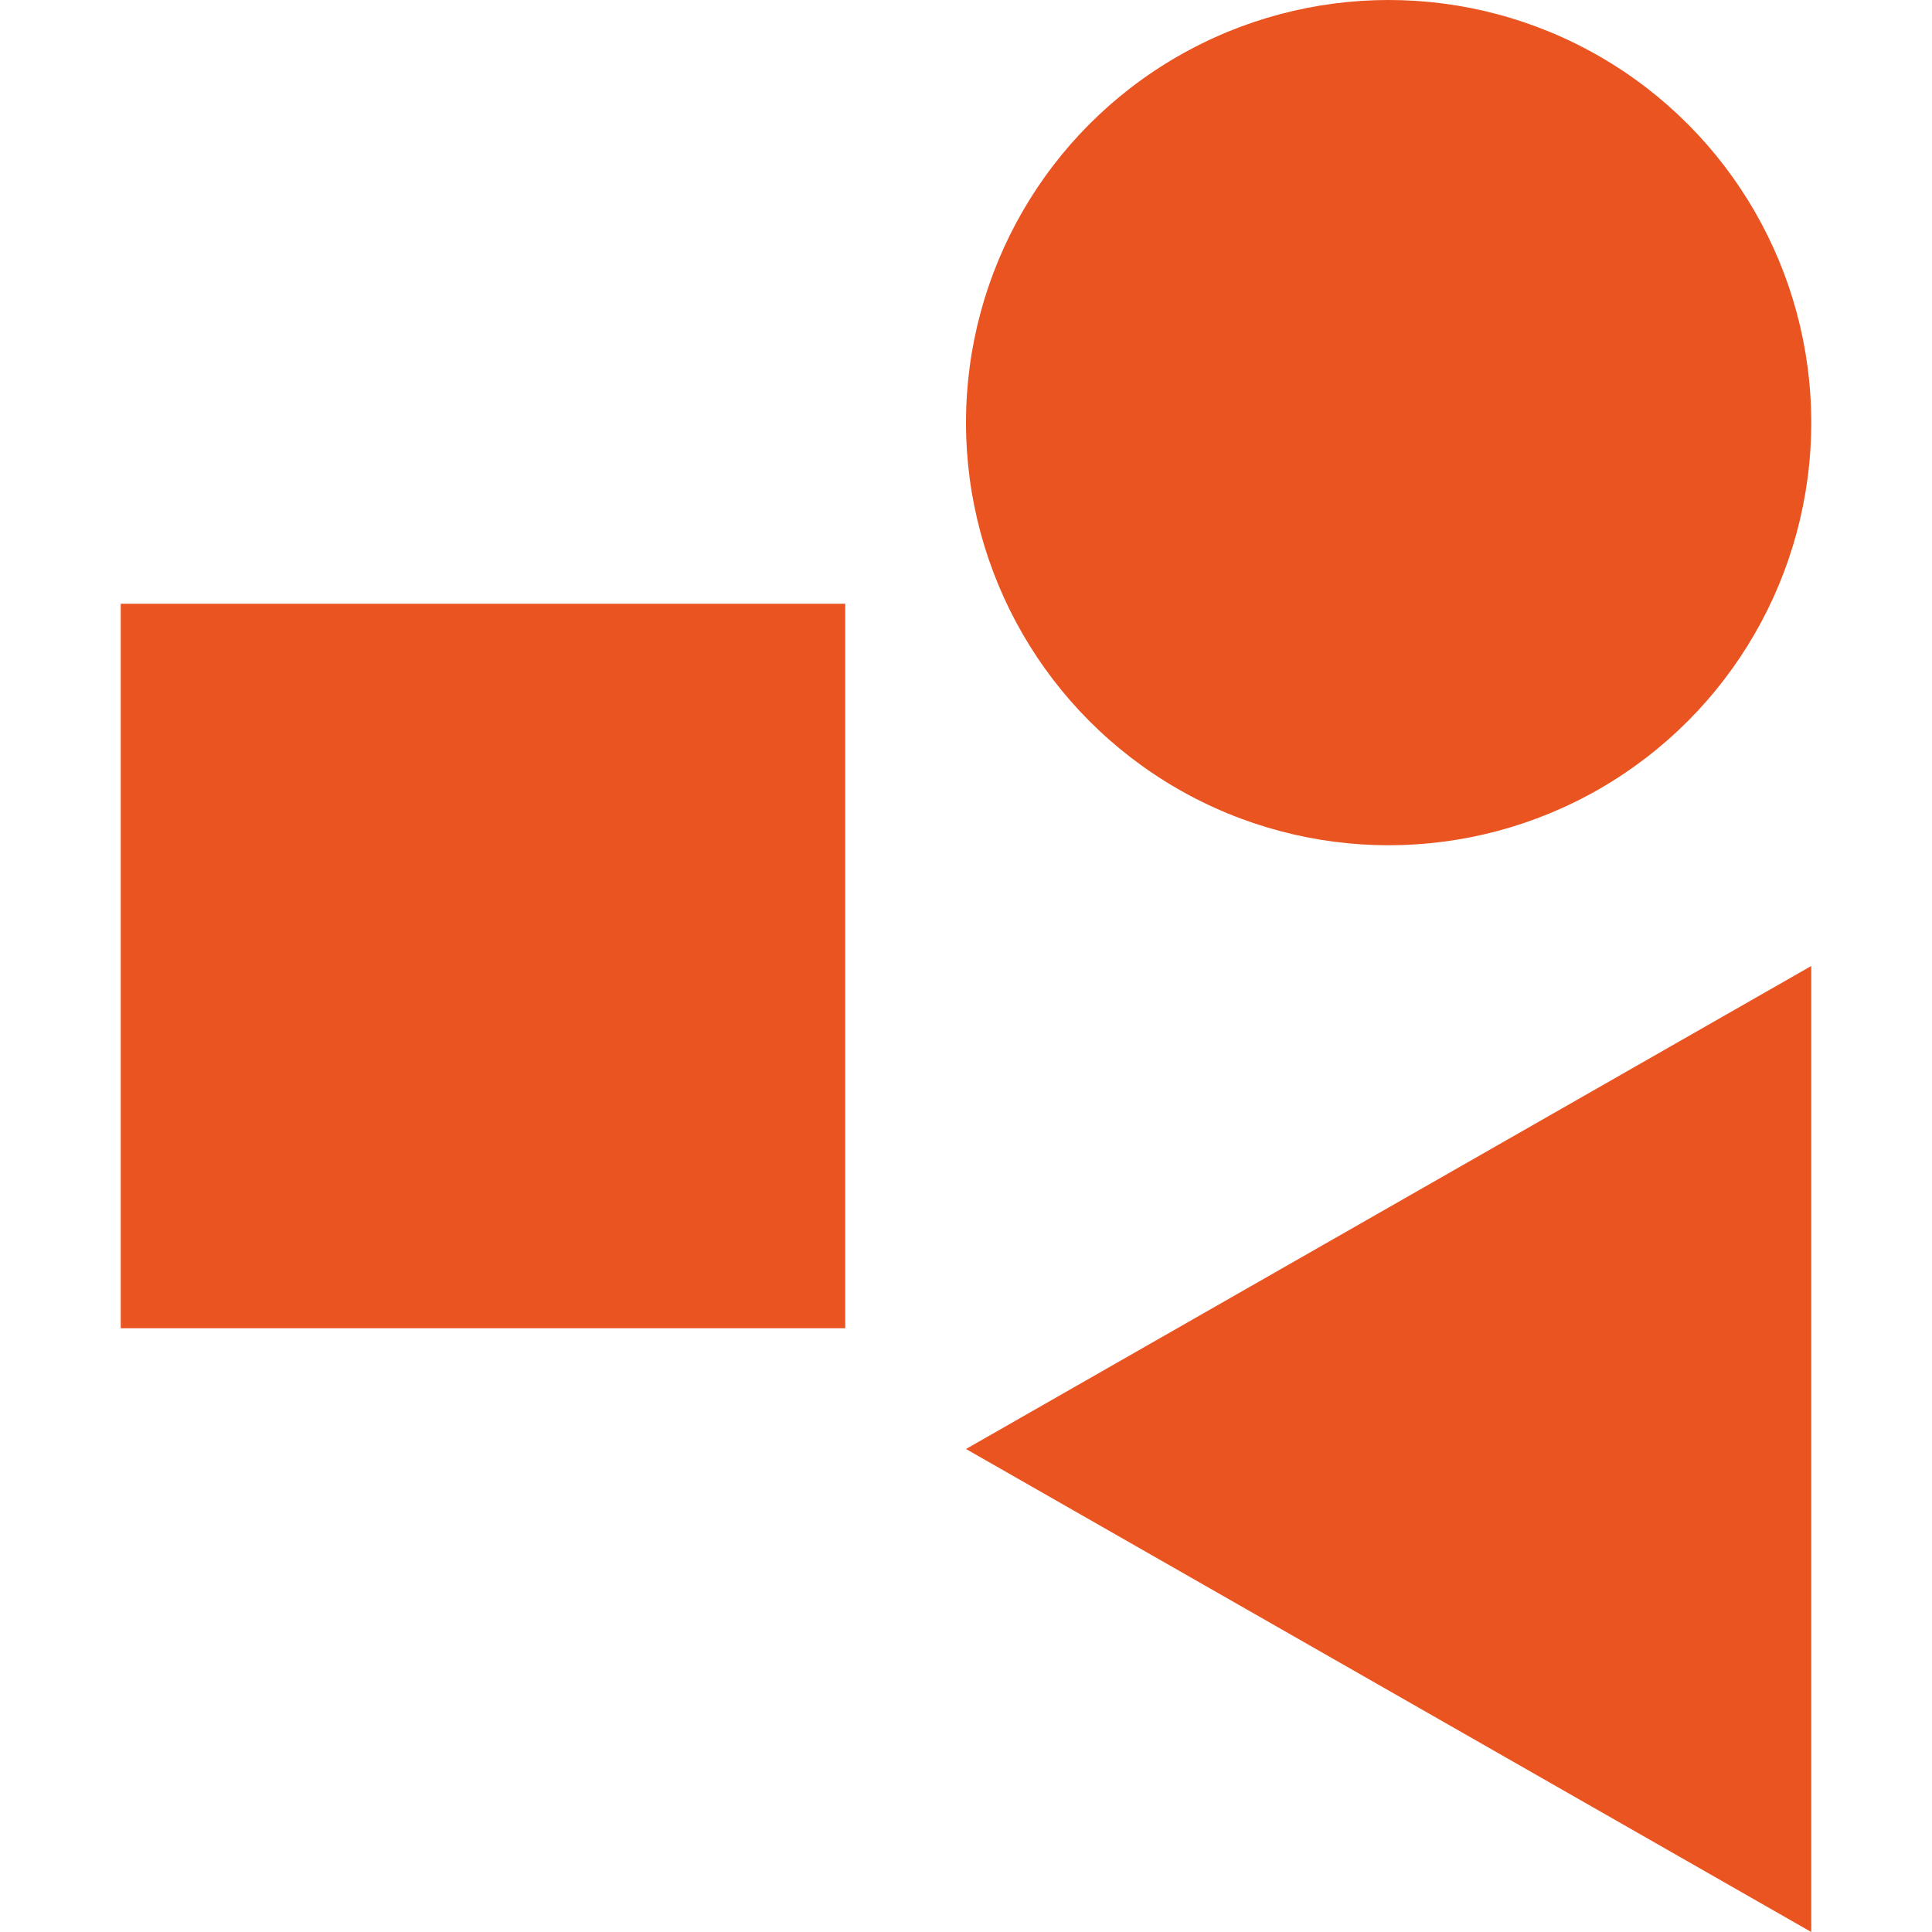 <?xml version="1.0" encoding="utf-8"?>
<svg width="16" height="16" viewBox="0 0 16 16" fill="#E95420" xmlns="http://www.w3.org/2000/svg">
<path d="M7 0L7 8L0 4Z" transform="translate(8 8)"/>
<rect width="6" height="6" x="1" y="5"/>
<circle r="3.5" cx="11.5" cy="3.5"/>
</svg>
